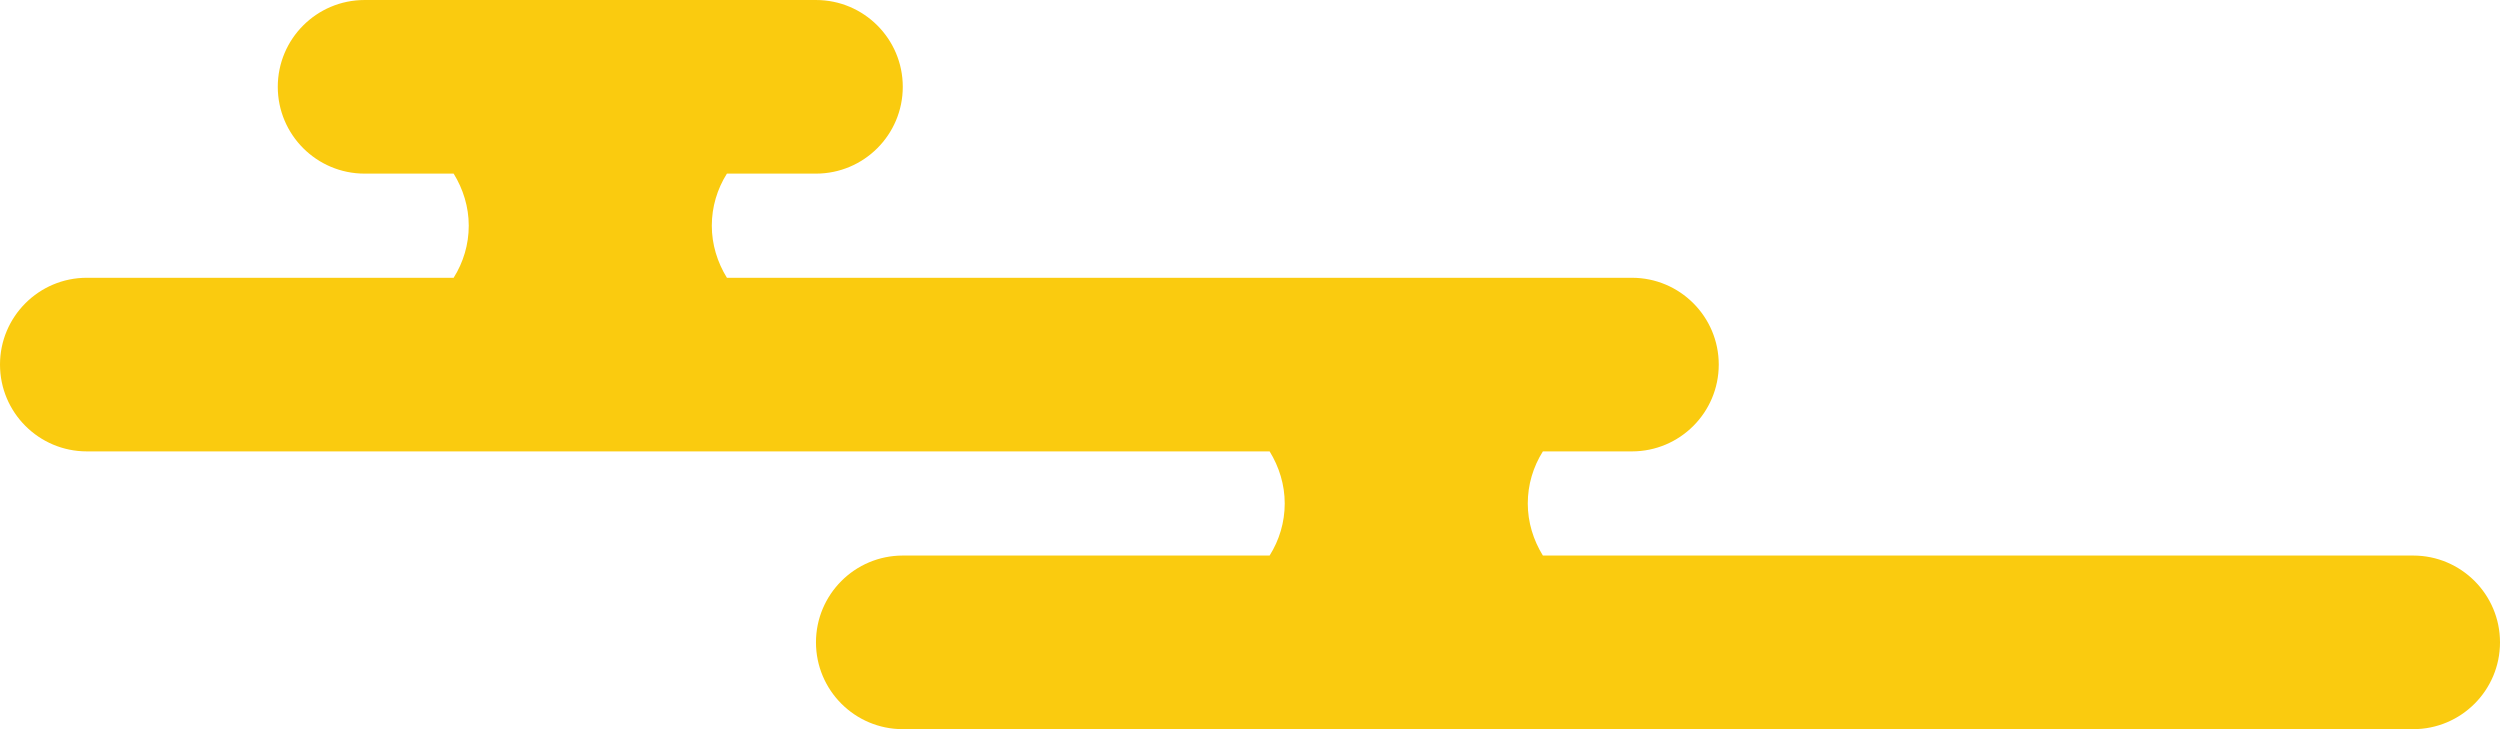 <?xml version="1.0" encoding="UTF-8"?>
<svg id="Layer_2" xmlns="http://www.w3.org/2000/svg" viewBox="0 0 144 42">
  <defs>
    <style>
      .cls-1 {
        fill: #facb0f;
      }
    </style>
  </defs>
  <g id="Layer_1-2" data-name="Layer_1">
    <path class="cls-1" d="M139,32h-50.13c-.55-.89-.87-1.92-.87-3s.31-2.11.87-3h5.13c2.76,0,5-2.24,5-5s-2.24-5-5-5h-52.13c-.55-.89-.87-1.92-.87-3s.31-2.11.87-3h5.13c2.76,0,5-2.24,5-5s-2.24-5-5-5h-26c-2.76,0-5,2.24-5,5s2.24,5,5,5h5.13c.55.89.87,1.92.87,3s-.31,2.11-.87,3H5c-2.76,0-5,2.24-5,5s2.24,5,5,5h68.13c.55.89.87,1.92.87,3s-.31,2.11-.87,3h-21.13c-2.76,0-5,2.24-5,5s2.24,5,5,5h87c2.76,0,5-2.24,5-5s-2.24-5-5-5Z"/>
  </g>
</svg>